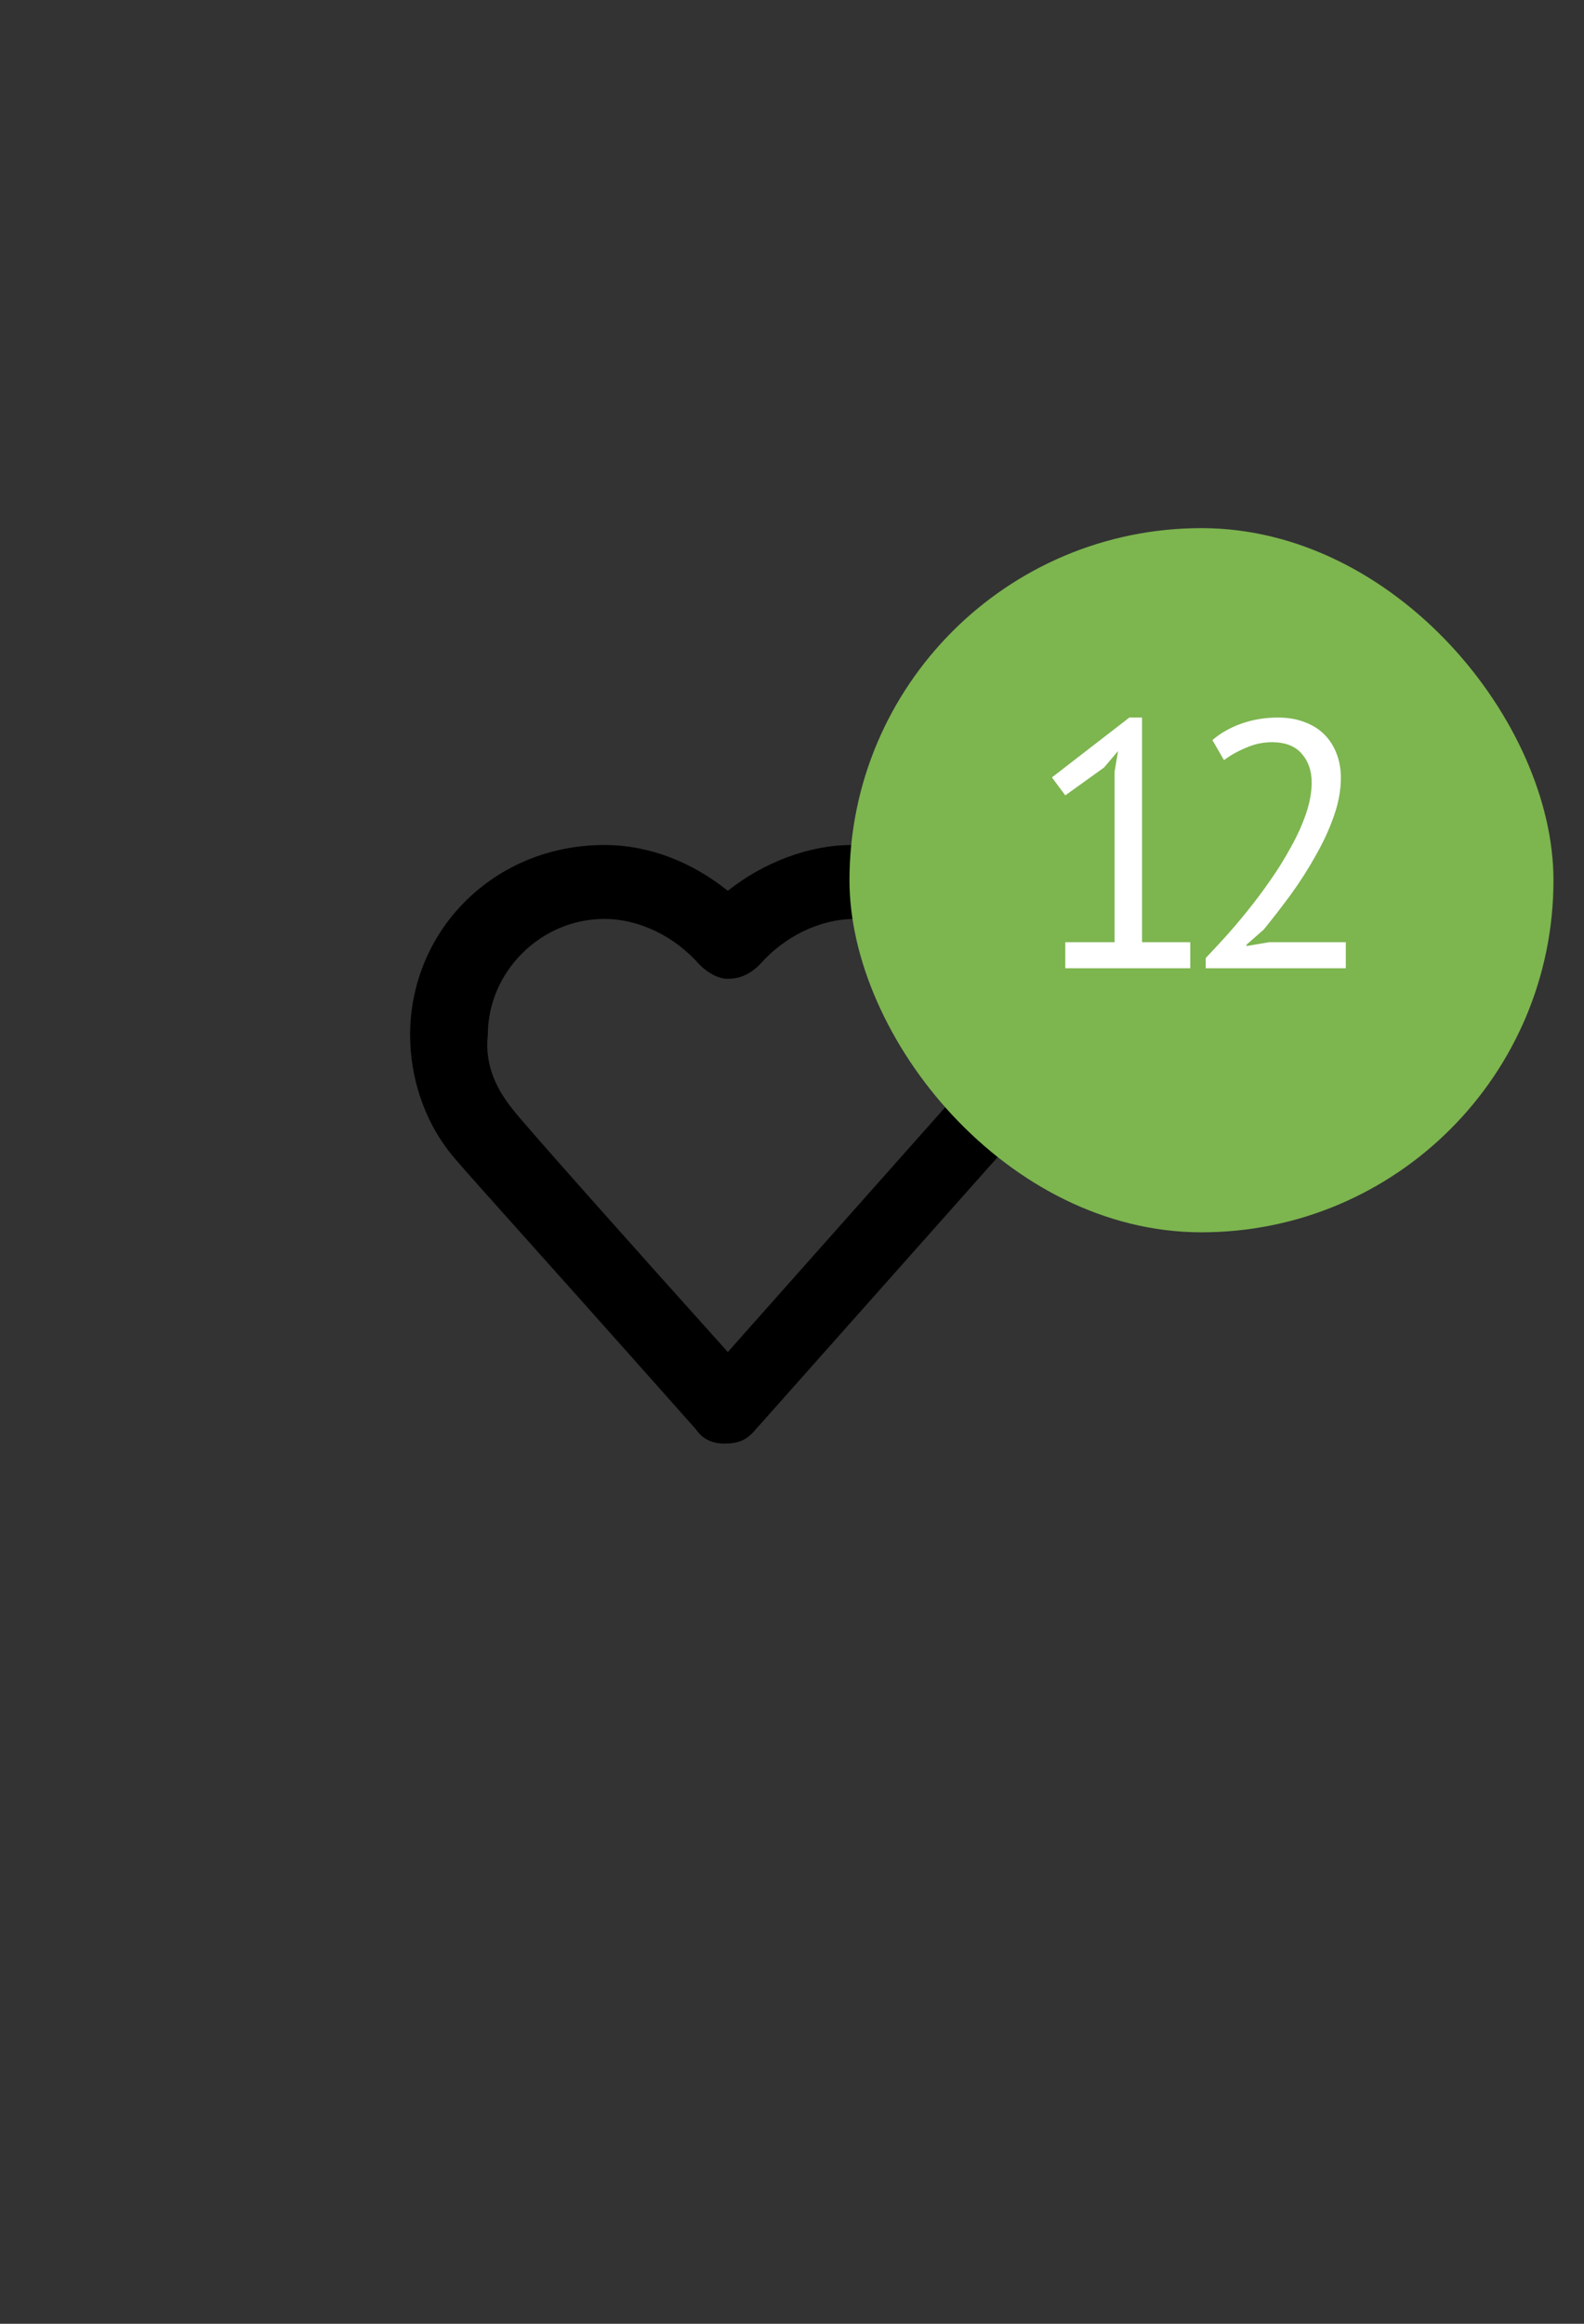 <svg width="45" height="66" viewBox="0 0 45 66" fill="none" xmlns="http://www.w3.org/2000/svg">
<rect x="0" y="0" width="45" height="66" fill="#333333" stroke="none"/>
<path d="M20.577 41C20.276 41 19.975 40.9 19.774 40.6C14.359 34.5 13.055 33.1 12.755 32.7C12.053 31.8 11.651 30.6 11.651 29.4C11.651 26.4 14.058 24 17.167 24C18.471 24 19.674 24.5 20.677 25.3C21.68 24.5 22.983 24 24.187 24C27.195 24 29.703 26.4 29.703 29.4C29.703 30.7 29.201 31.9 28.399 32.8L21.379 40.7C21.178 40.9 20.978 41 20.577 41ZM14.56 31.5C14.86 31.9 18.07 35.5 20.677 38.4L26.895 31.4C27.396 30.9 27.596 30.2 27.596 29.4C27.596 27.6 26.092 26.1 24.287 26.1C23.284 26.1 22.282 26.6 21.579 27.4C21.279 27.7 20.978 27.8 20.677 27.8C20.376 27.8 20.075 27.6 19.875 27.4C19.173 26.6 18.17 26.1 17.167 26.1C15.362 26.1 13.858 27.6 13.858 29.4C13.757 30.3 14.159 31 14.56 31.5C14.459 31.5 14.459 31.5 14.56 31.5Z" fill="black"/>
<rect x="24.133" y="15" width="20" height="20" rx="10" fill="#7DB54F"/>
<path d="M30.264 26.76H31.664V21.92L31.764 21.33L31.364 21.8L30.264 22.59L29.884 22.08L32.084 20.38H32.444V26.76H33.814V27.5H30.264V26.76ZM38.093 22.09C38.093 22.443 38.026 22.807 37.893 23.18C37.766 23.547 37.596 23.917 37.383 24.29C37.176 24.663 36.943 25.03 36.683 25.39C36.423 25.743 36.163 26.08 35.903 26.4L35.413 26.83V26.87L36.053 26.76H38.233V27.5H34.253V27.21C34.4 27.057 34.576 26.867 34.783 26.64C34.99 26.413 35.203 26.163 35.423 25.89C35.65 25.61 35.87 25.317 36.083 25.01C36.303 24.697 36.5 24.38 36.673 24.06C36.853 23.74 36.996 23.423 37.103 23.11C37.21 22.797 37.263 22.5 37.263 22.22C37.263 21.893 37.17 21.623 36.983 21.41C36.796 21.19 36.513 21.08 36.133 21.08C35.88 21.08 35.633 21.133 35.393 21.24C35.153 21.34 34.946 21.457 34.773 21.59L34.443 21.02C34.676 20.82 34.953 20.663 35.273 20.55C35.593 20.437 35.936 20.38 36.303 20.38C36.59 20.38 36.843 20.423 37.063 20.51C37.283 20.59 37.47 20.707 37.623 20.86C37.776 21.013 37.893 21.197 37.973 21.41C38.053 21.617 38.093 21.843 38.093 22.09Z" fill="white"/>
</svg>
